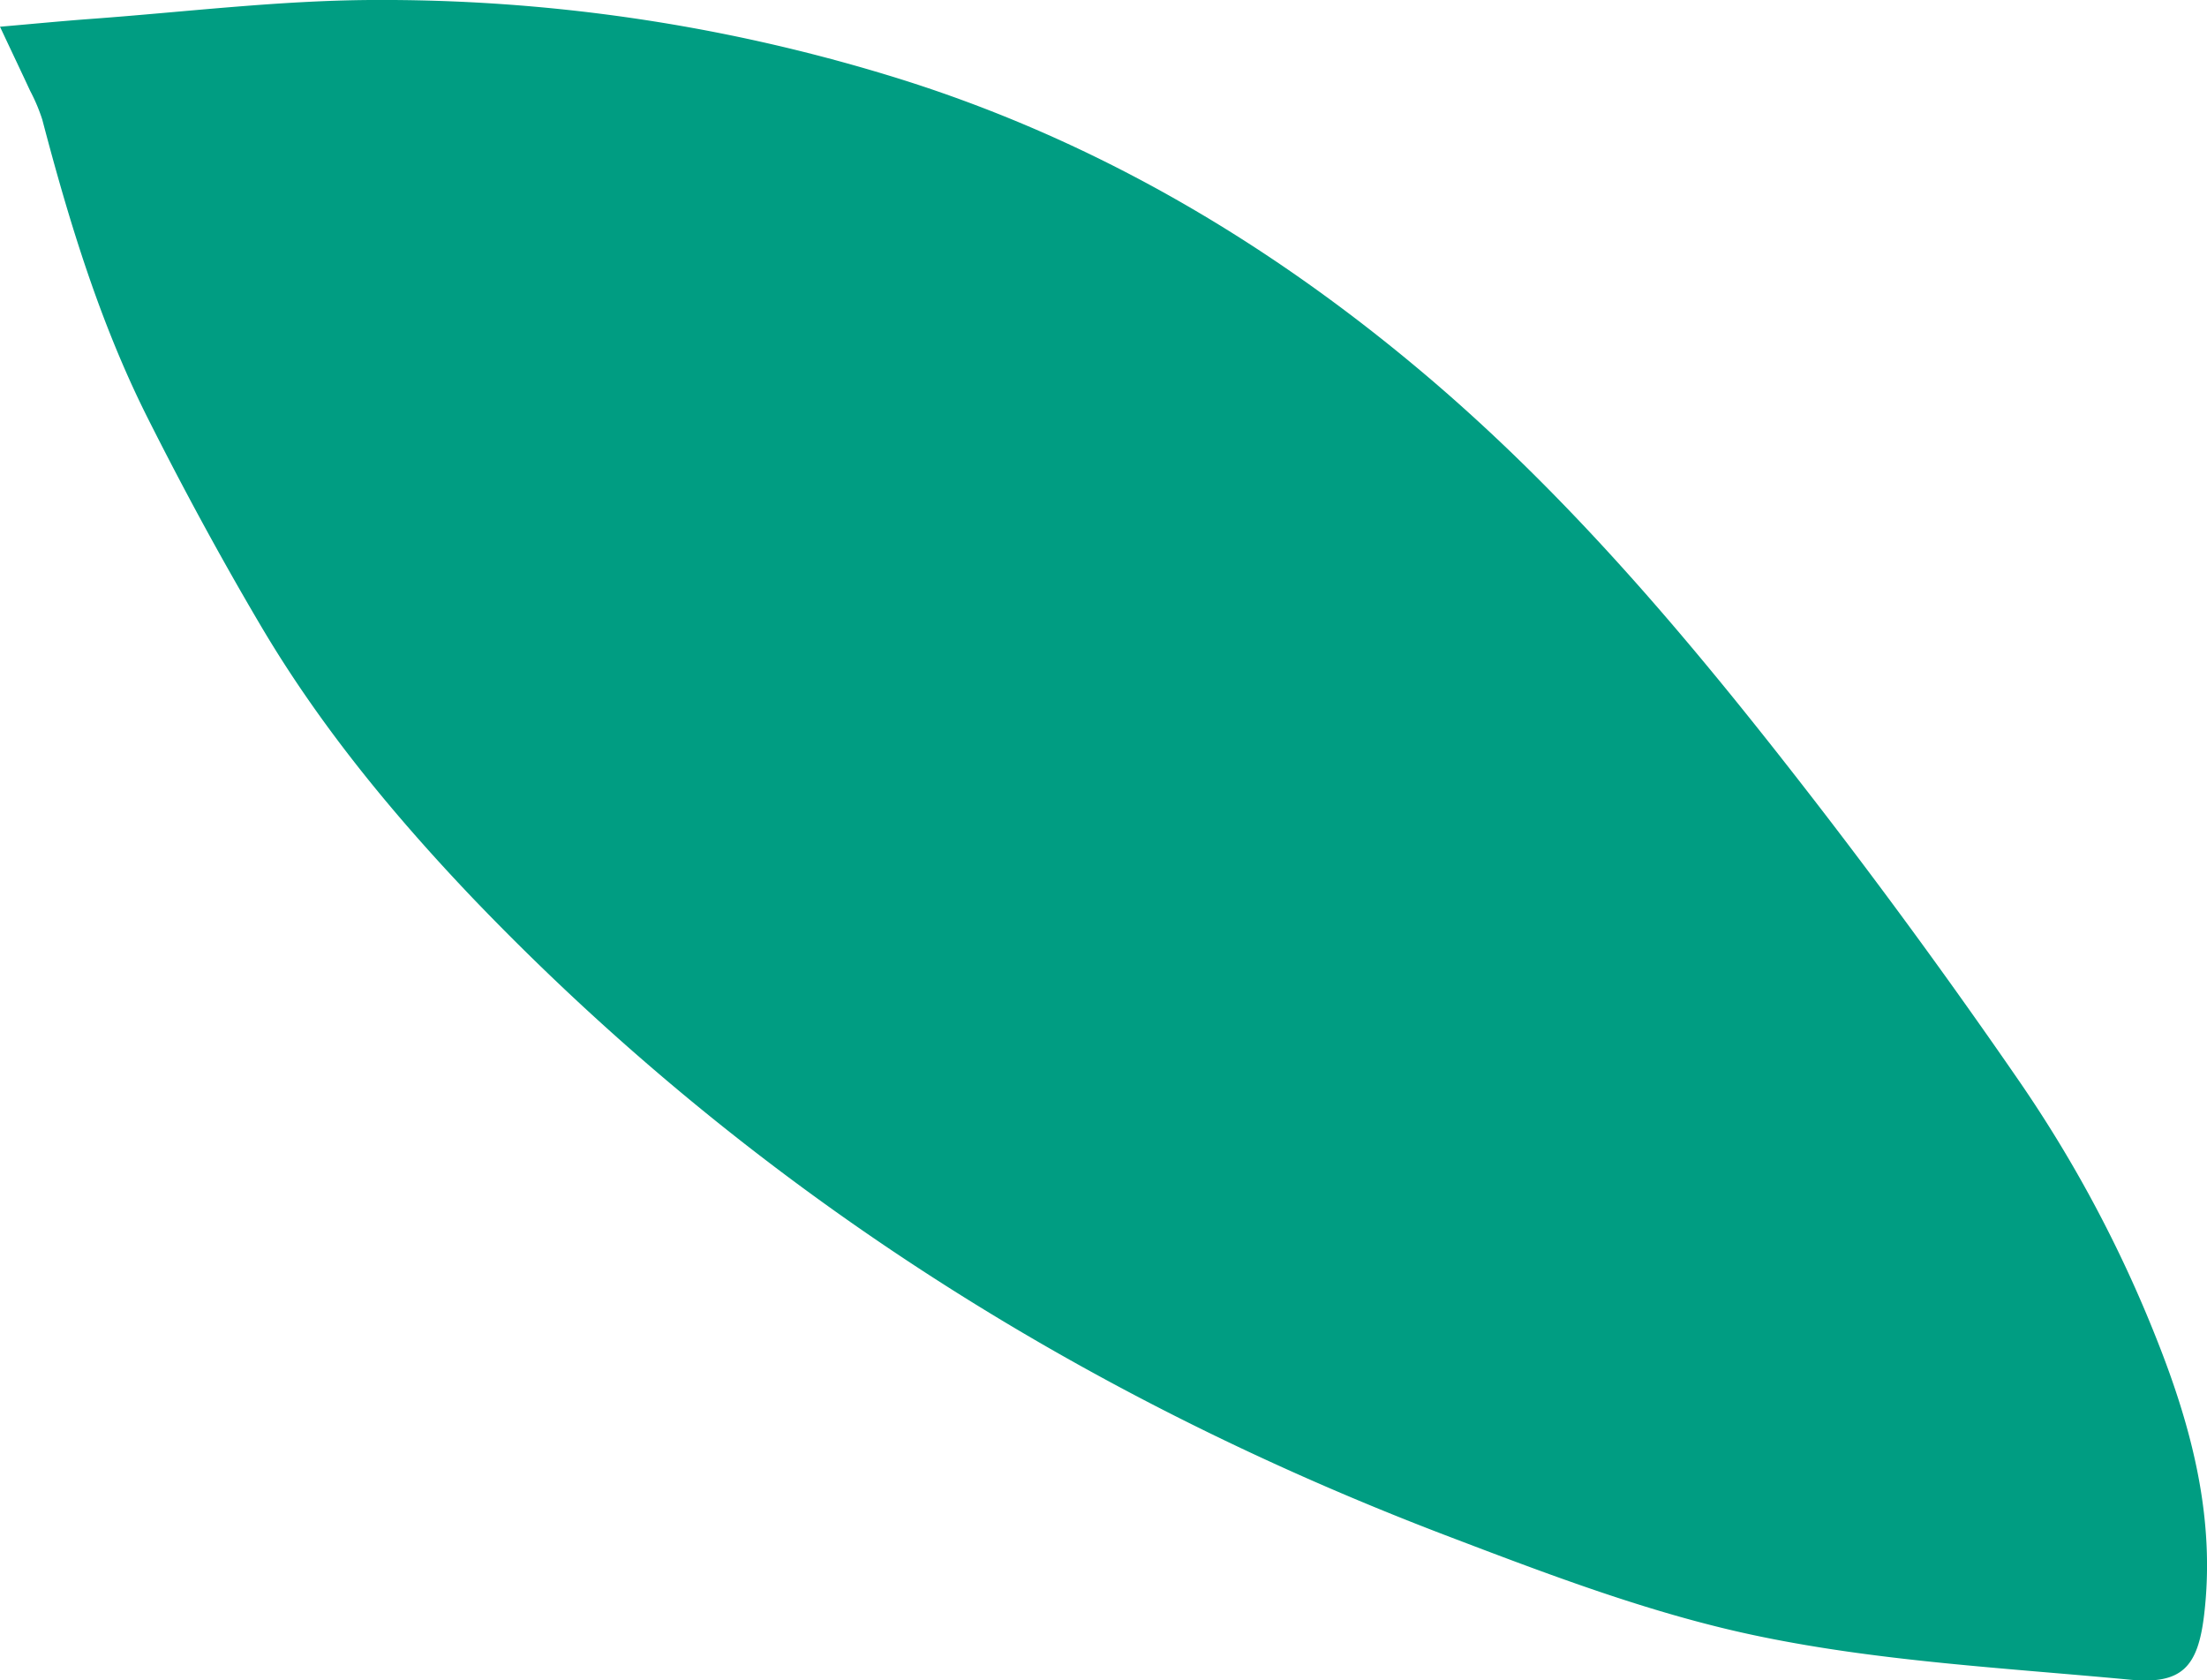 <svg xmlns="http://www.w3.org/2000/svg" viewBox="0 0 265.09 201.81"><defs><style>.cls-1{fill:#009d82;}</style></defs><title>Asset 8</title><g id="Layer_2" data-name="Layer 2"><g id="Layer_1-2" data-name="Layer 1"><path class="cls-1" d="M0,3.21c3.85-.33,7.39-.68,10.94-.94C22.13,1.45,33.33.07,44.52,0a208.75,208.75,0,0,1,62,9c23.78,7.2,44.76,19.34,63.73,35.21,18.18,15.2,33.24,33.26,47.65,51.89Q230.7,112.67,242.63,130a155.33,155.33,0,0,1,16.43,30.89c4.2,10.57,7.07,21.51,5.68,33.11-.75,6.26-2.69,8.34-8.9,7.75-14.84-1.4-29.85-2.18-44.38-5.18-13-2.67-25.55-7.49-38-12.23-44.45-17-83.73-42.06-116.75-76.54C47.11,97.71,38.28,87,31.19,74.93c-4.78-8.11-9.27-16.41-13.5-24.82C12,38.76,8.3,26.63,5.08,14.37a21.47,21.47,0,0,0-1.45-3.44C2.54,8.58,1.42,6.24,0,3.21Z"/></g></g></svg>